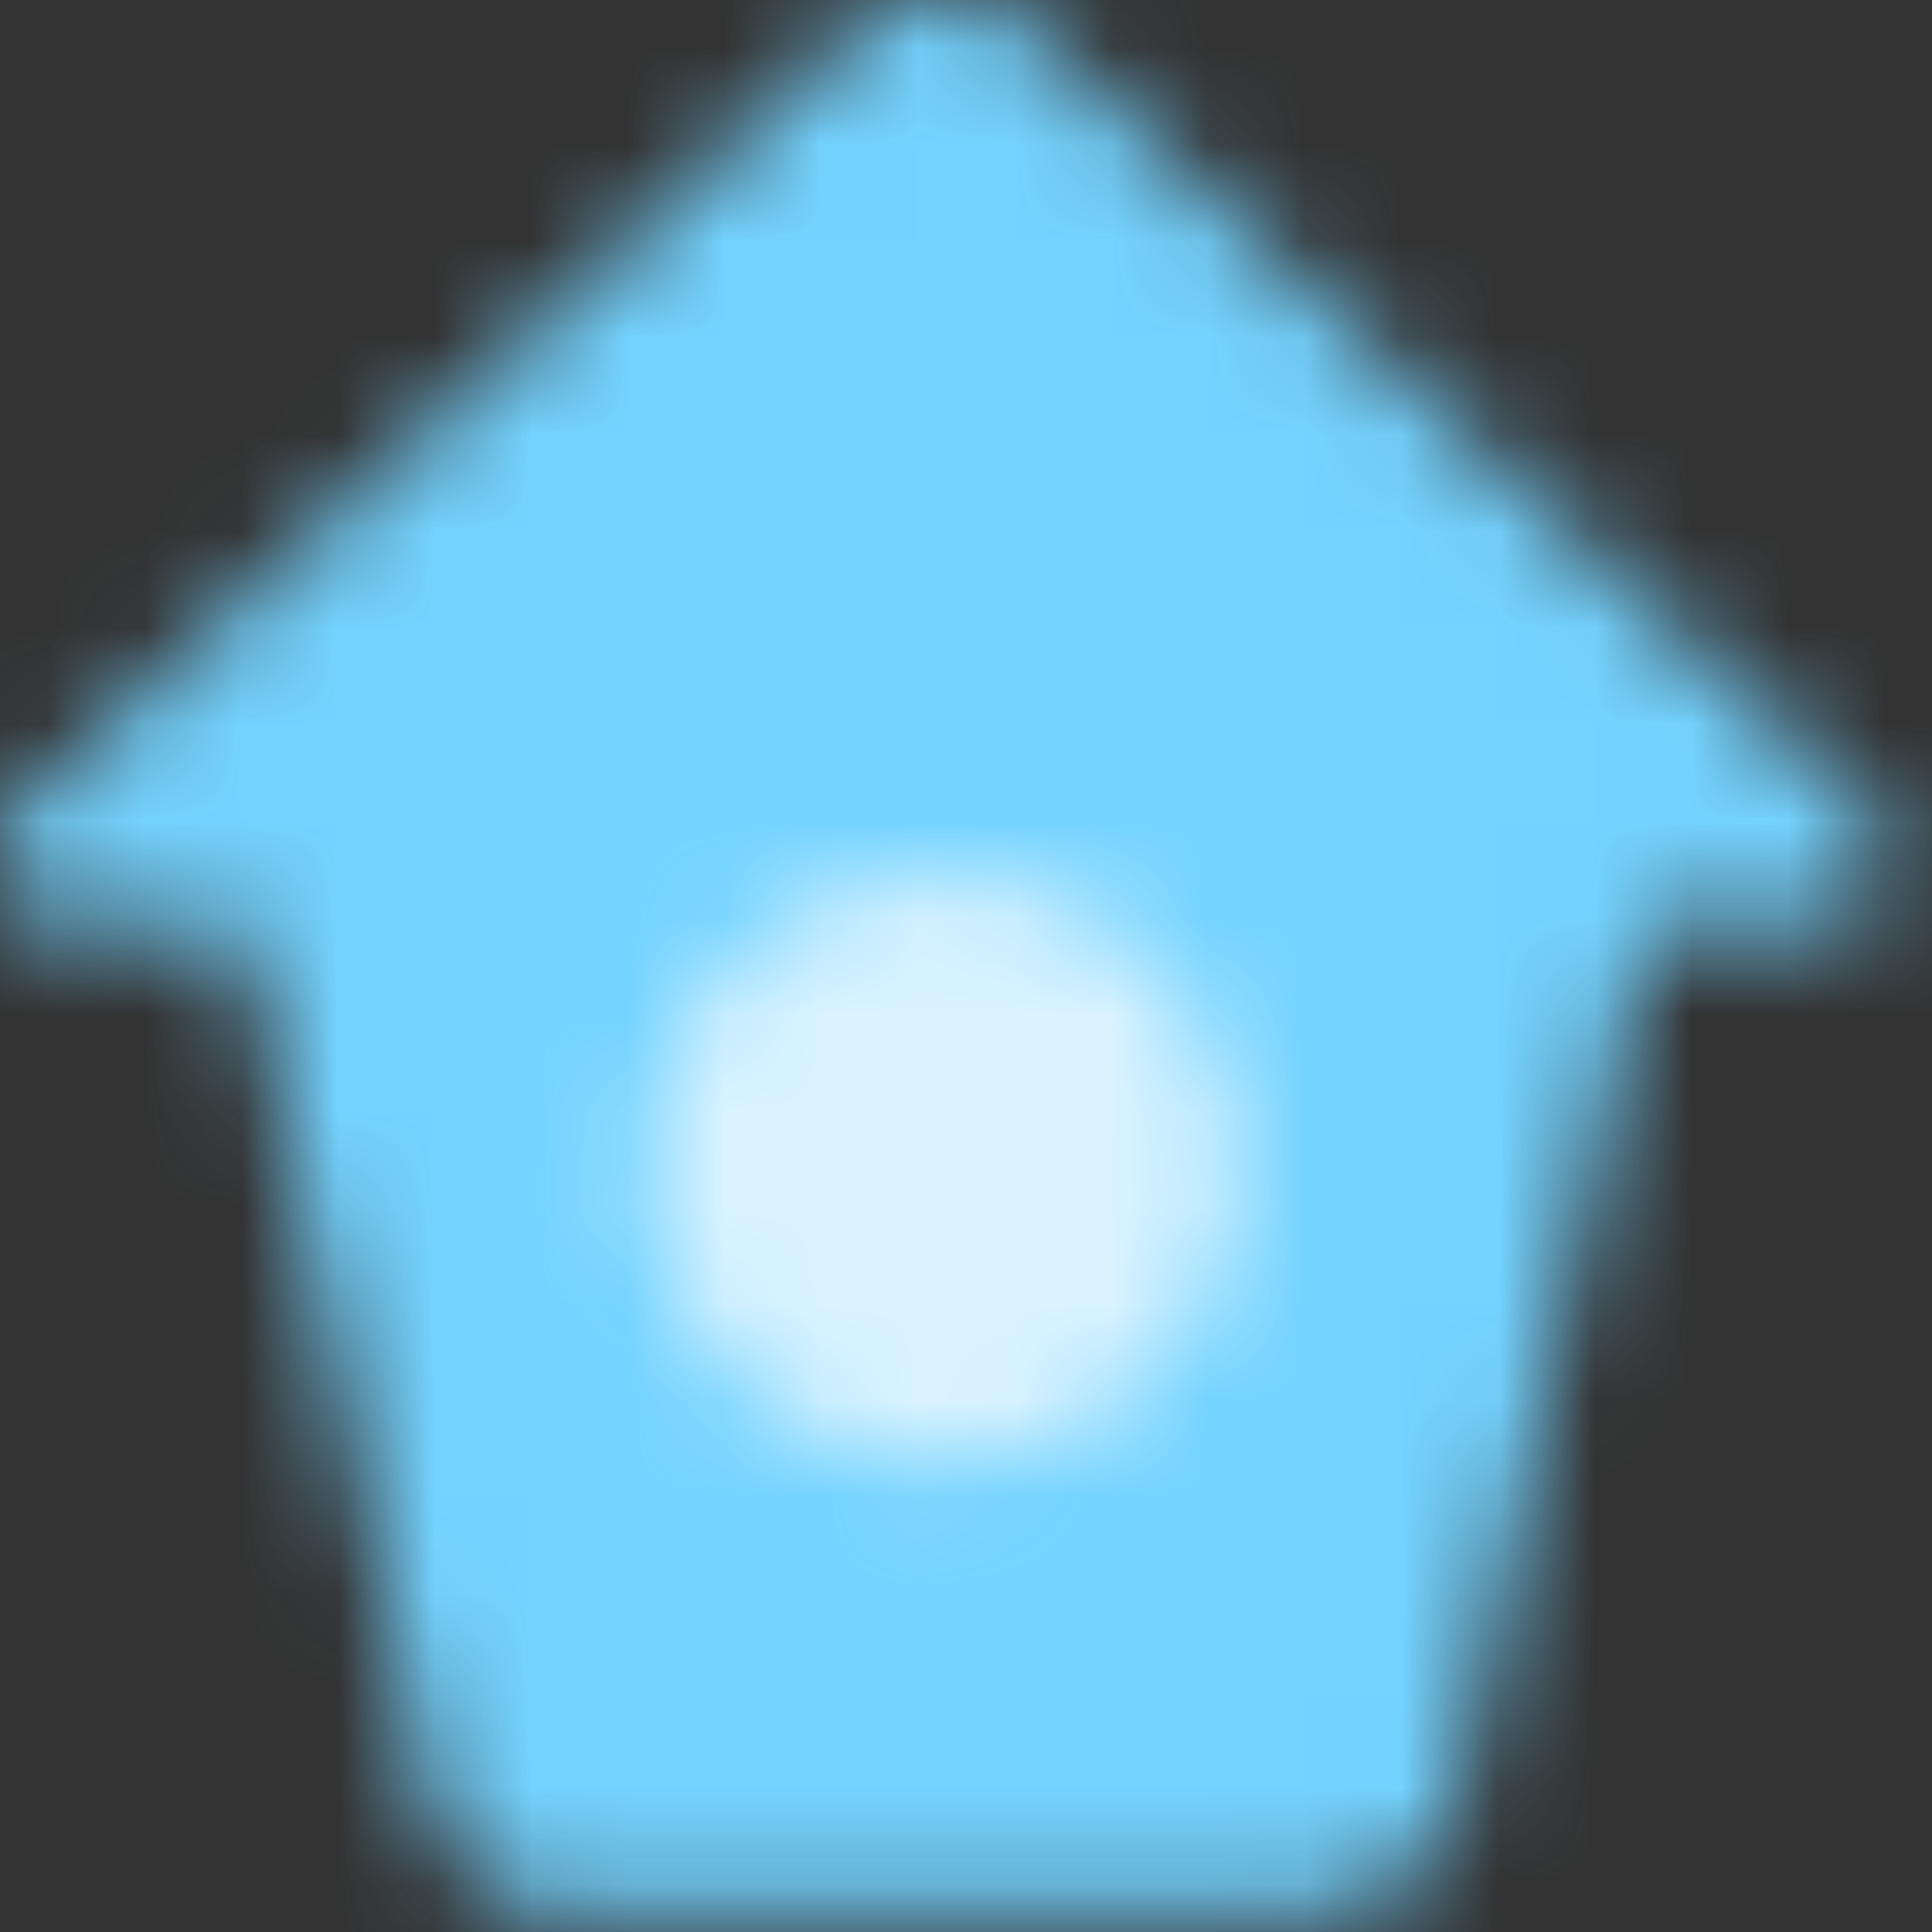 <svg xmlns="http://www.w3.org/2000/svg" xmlns:xlink="http://www.w3.org/1999/xlink" width="20" height="20" viewBox="0 0 20 20">
    <rect x="0" y="0" width="20" height="20" fill="#333333" stroke="none"/>
    <defs>
        <path id="a" d="M19.302 8.365a.726.726 0 0 1-.495 1.256h-1.786l-1.93 9.01a1.45 1.45 0 0 1-1.419 1.145h-7.81a1.45 1.45 0 0 1-1.418-1.146l-1.93-9.009H.726a.725.725 0 0 1-.495-1.256L8.777.39a1.454 1.454 0 0 1 1.98 0l8.545 7.976z"/>
        <path id="c" d="M6.796 3.1a3.028 3.028 0 0 1-3.03 3.028 3.028 3.028 0 1 1 0-6.057A3.029 3.029 0 0 1 6.797 3.1z"/>
    </defs>
    <g fill="none" fill-rule="evenodd">
        <g>
            <mask id="b" fill="#fff">
                <use xlink:href="#a"/>
            </mask>
            <path fill="#74D3FF" d="M-5-5h29.534v29.776H-5z" mask="url(#b)"/>
        </g>
        <g transform="translate(6 9)">
            <mask id="d" fill="#fff">
                <use xlink:href="#c"/>
            </mask>
            <path fill="#DAF3FF" d="M-4.262-4.93h16.058v16.058H-4.262z" mask="url(#d)"/>
        </g>
    </g>
</svg>

